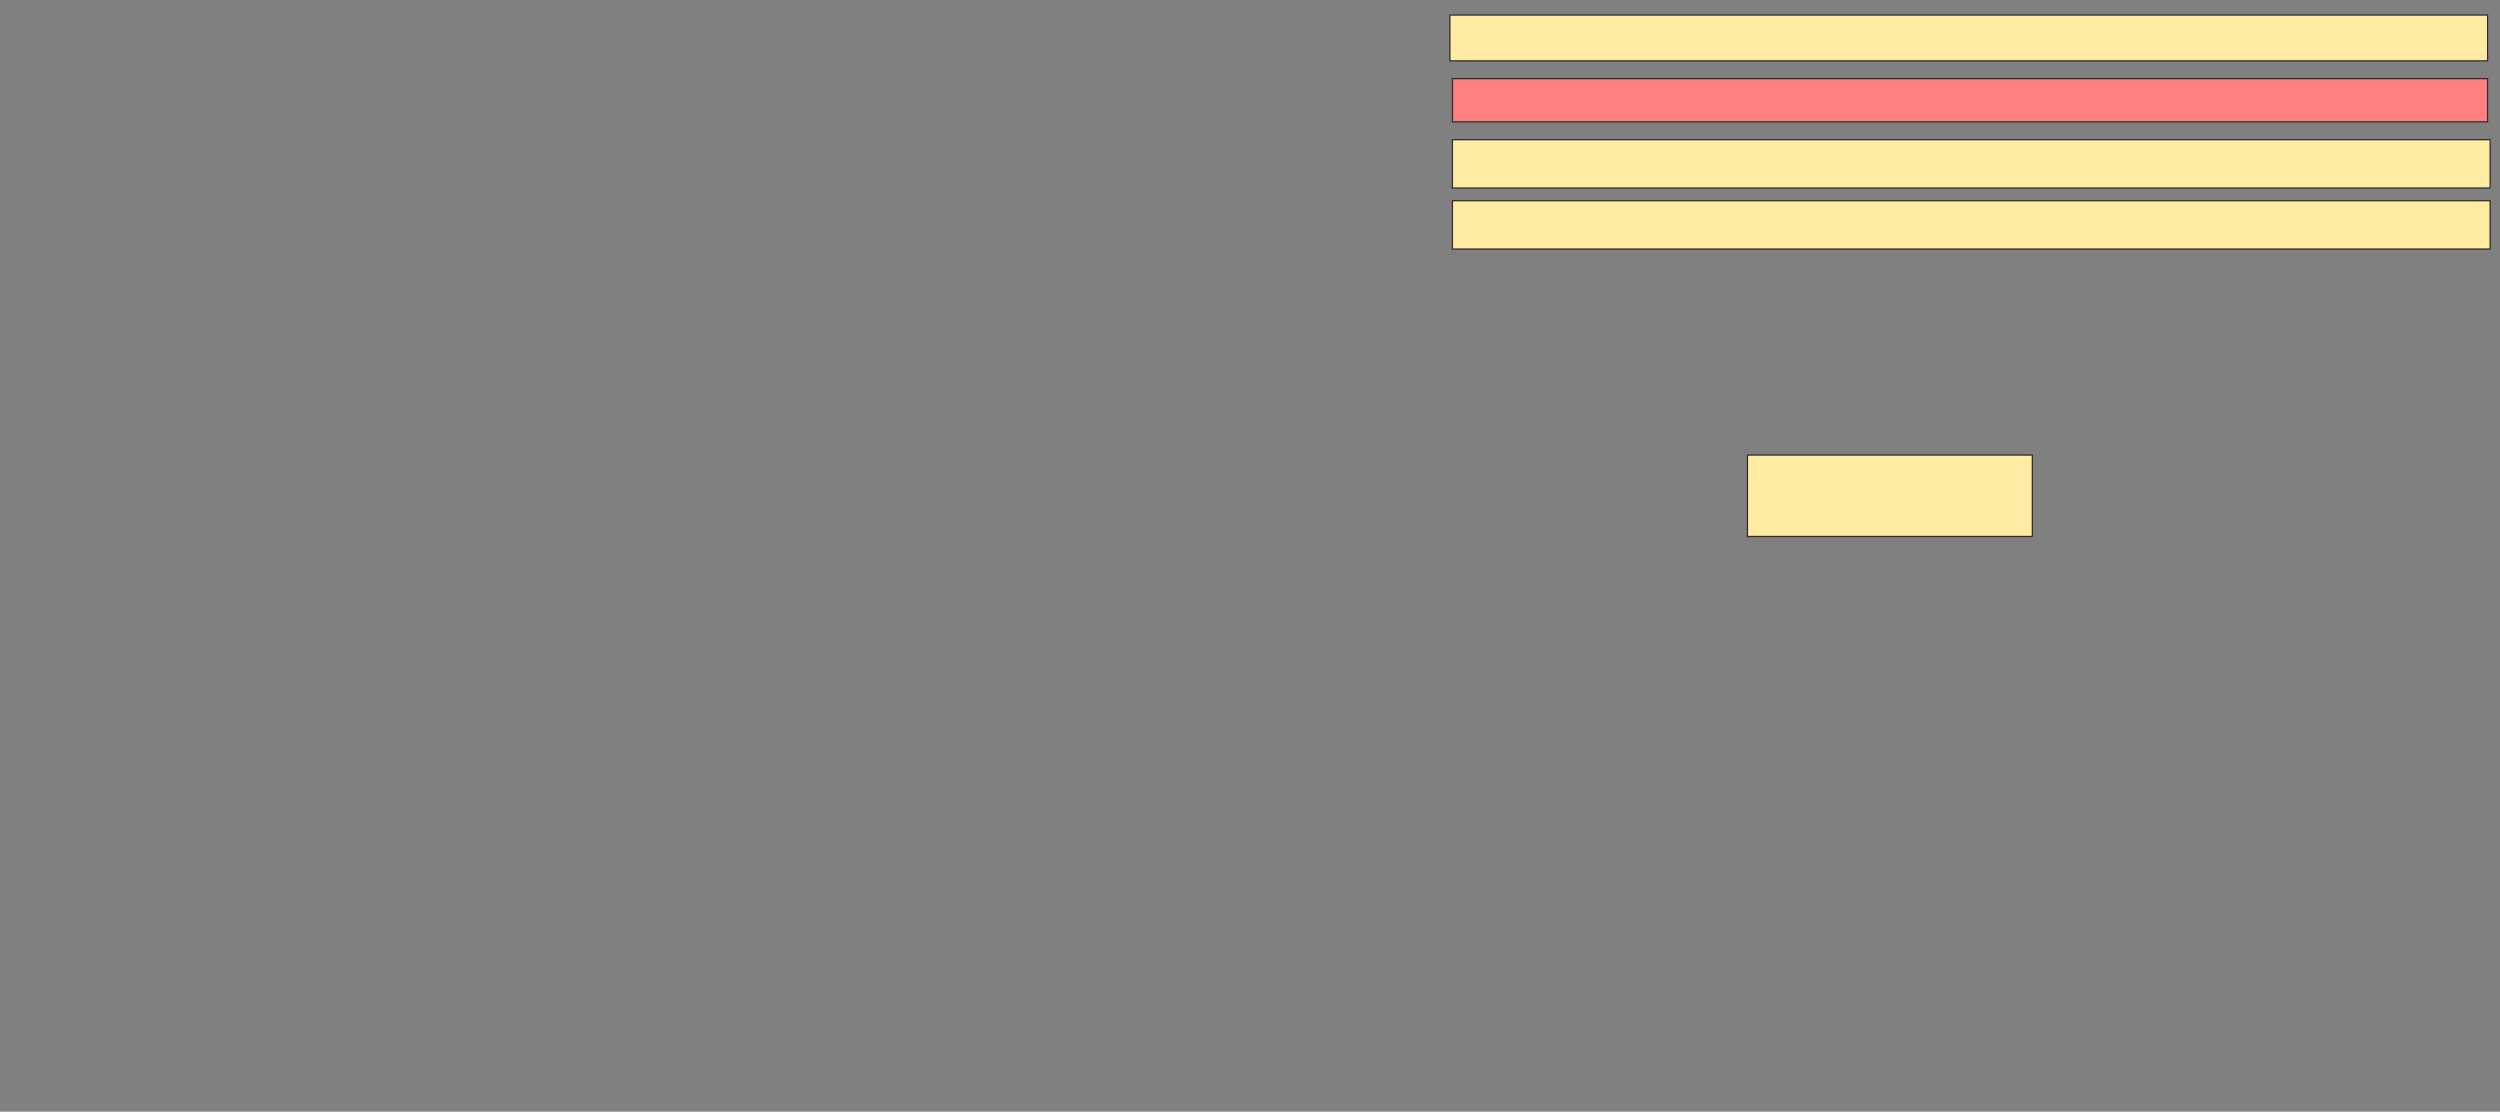 <svg xmlns="http://www.w3.org/2000/svg" width="2006" height="892">
 <rect width="100%" height="100%" fill="#808080" stroke="none"/>
 <!-- Created with Image Occlusion Enhanced -->
 <g>
  <title>Labels</title>
 </g>
 <g>
  <title>Masks</title>
  <rect id="dd5dbcbc364d4373a5d1ce41943ef504-ao-1" height="65.306" width="228.571" y="365.143" x="1402.163" stroke="#2D2D2D" fill="#FFEBA2"/>
  <rect id="dd5dbcbc364d4373a5d1ce41943ef504-ao-2" height="38.776" width="832.653" y="161.061" x="1165.429" stroke="#2D2D2D" fill="#FFEBA2"/>
  <rect stroke="#2D2D2D" id="dd5dbcbc364d4373a5d1ce41943ef504-ao-3" height="34.694" width="830.612" y="63.102" x="1165.429" fill="#FF7E7E" class="qshape"/>
  <rect id="dd5dbcbc364d4373a5d1ce41943ef504-ao-4" height="36.735" width="832.653" y="12.082" x="1163.388" stroke-linecap="null" stroke-linejoin="null" stroke-dasharray="null" stroke="#2D2D2D" fill="#FFEBA2"/>
  <rect id="dd5dbcbc364d4373a5d1ce41943ef504-ao-5" height="38.776" width="832.653" y="112.082" x="1165.429" stroke-linecap="null" stroke-linejoin="null" stroke-dasharray="null" stroke="#2D2D2D" fill="#FFEBA2"/>
 </g>
</svg>